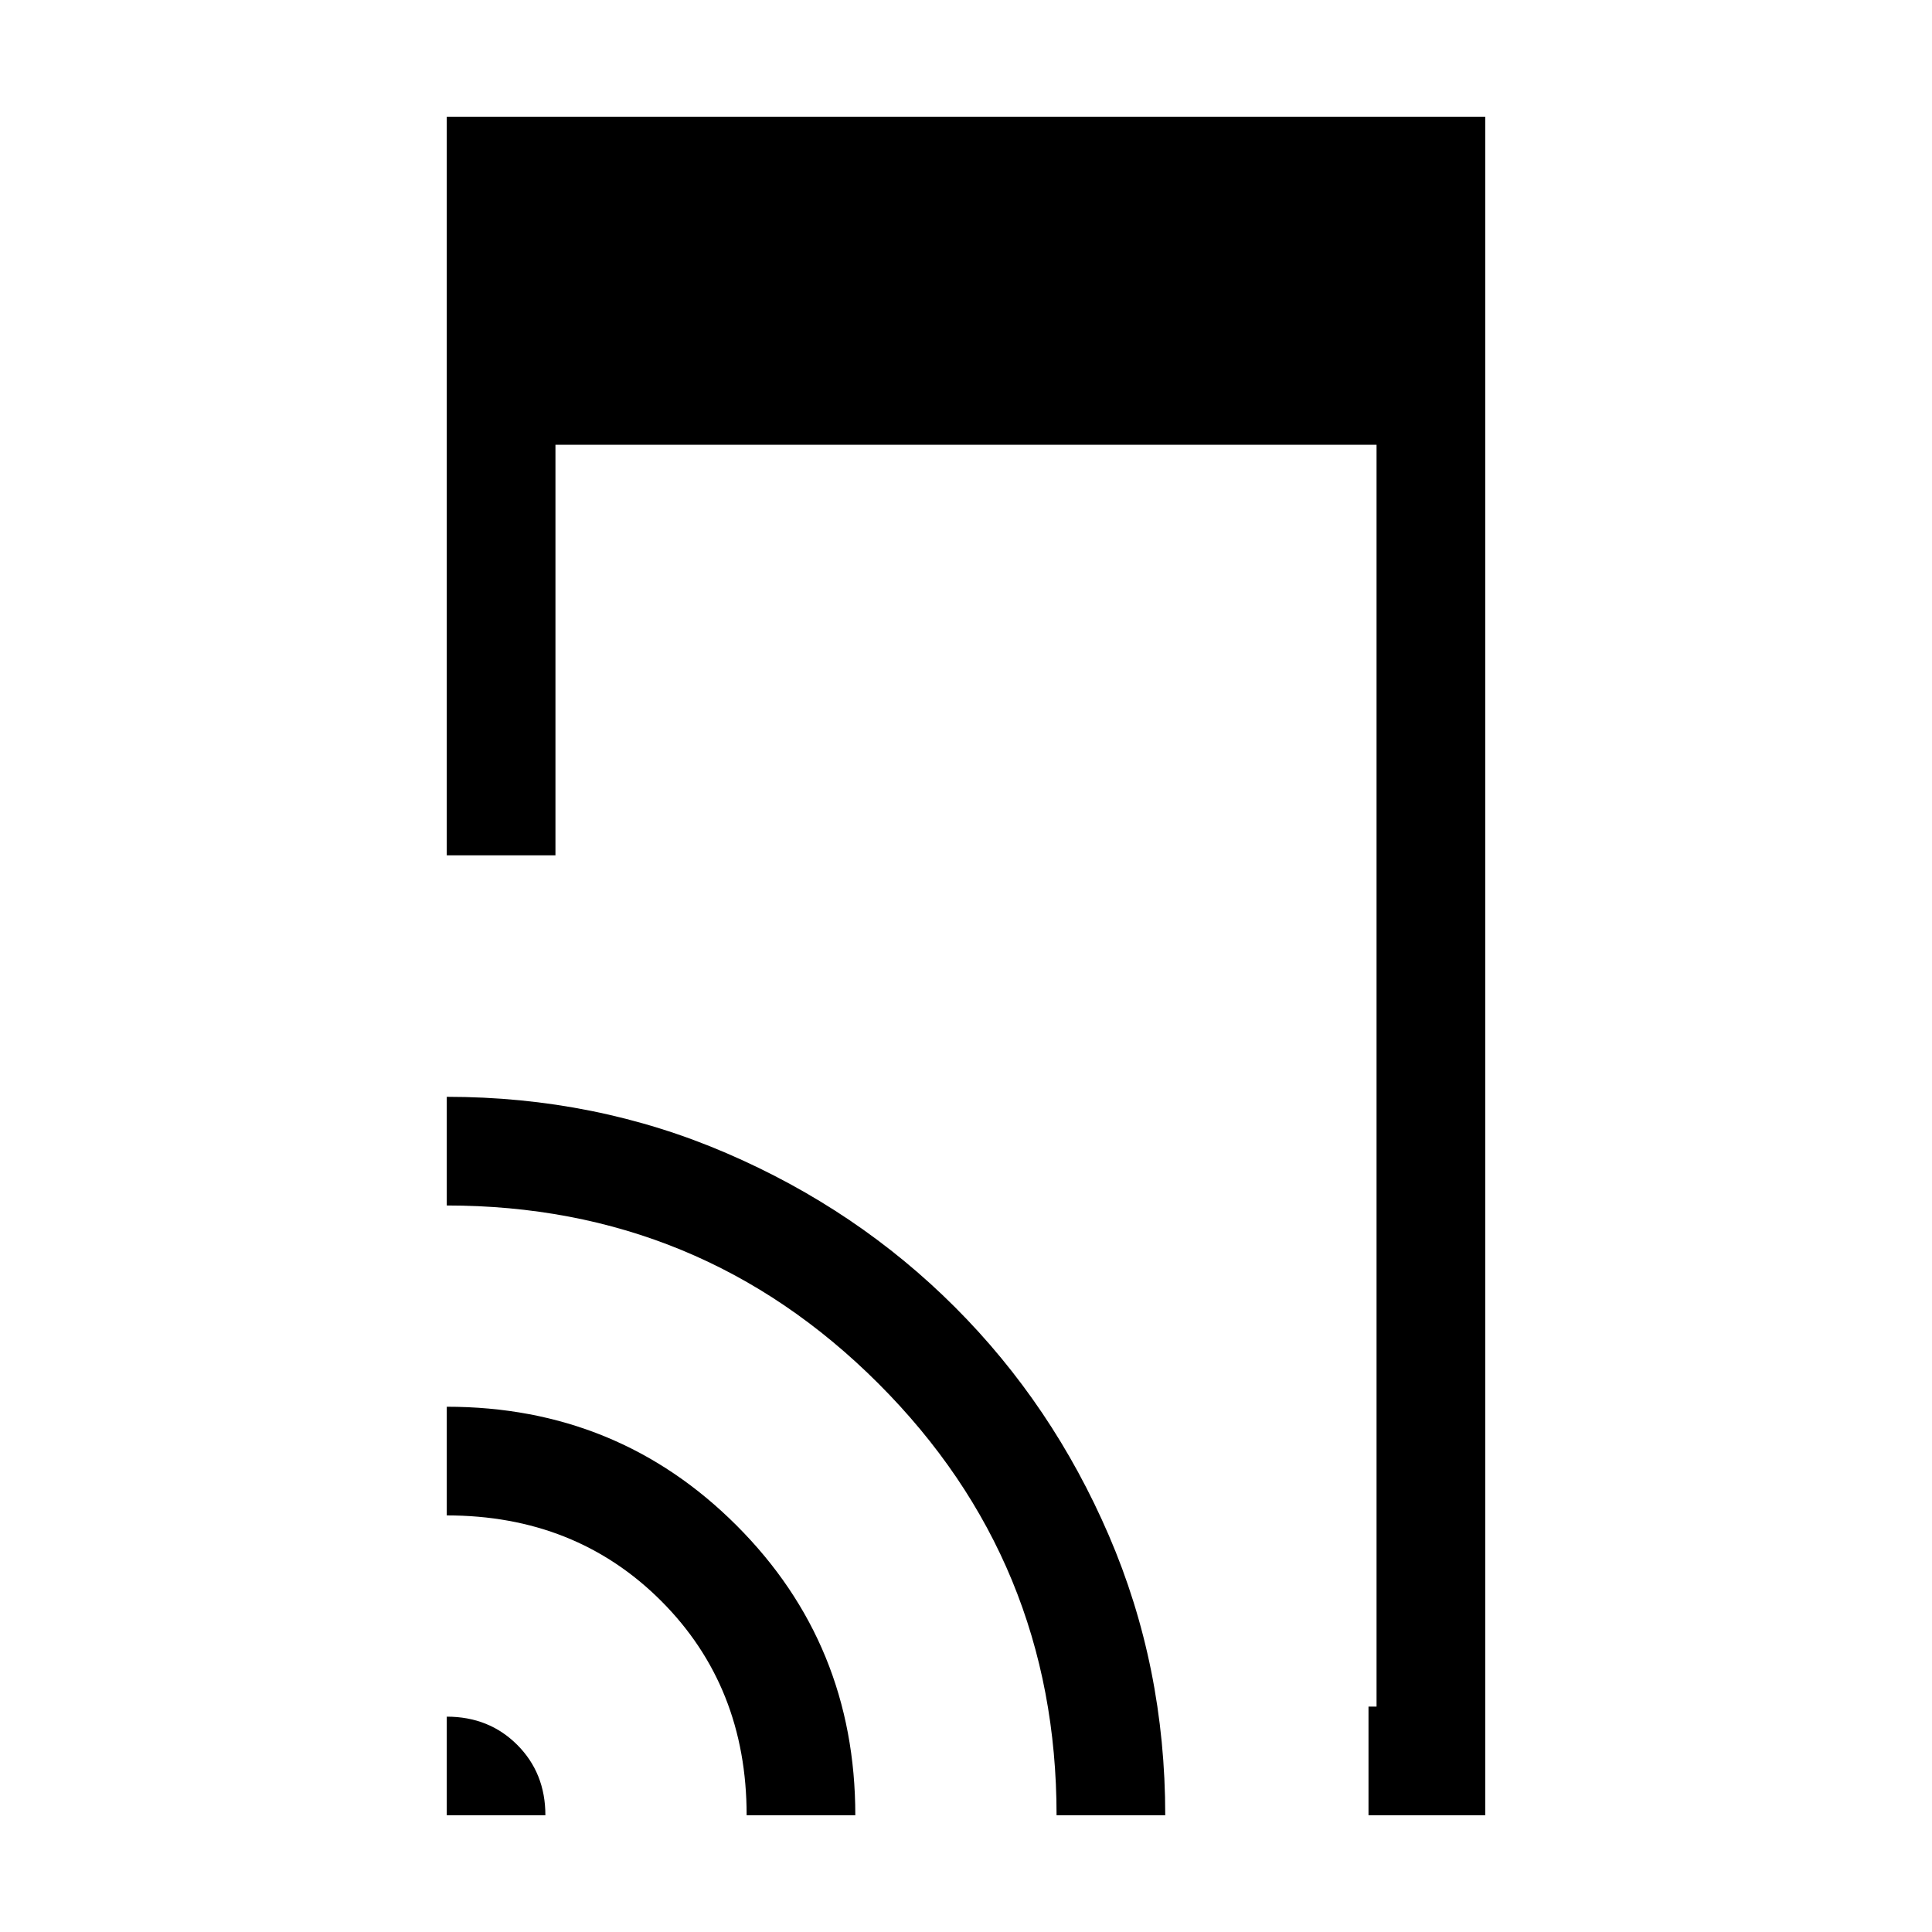 <svg xmlns="http://www.w3.org/2000/svg" height="24" width="24"><path d="M17 22.55V21.2h.1V5.525H6.9v5.1H5.55V1.45h12.9v21.1Zm-11.45 0v-1.225q.525 0 .875.35t.35.875Zm3.725 0q0-1.6-1.062-2.663-1.063-1.062-2.663-1.062v-1.35q2.125 0 3.6 1.475t1.475 3.6Zm3.85 0q0-3.15-2.212-5.362Q8.7 14.975 5.55 14.975v-1.35q1.85 0 3.475.7t2.838 1.913q1.212 1.212 1.912 2.837.7 1.625.7 3.475Z"/></svg>